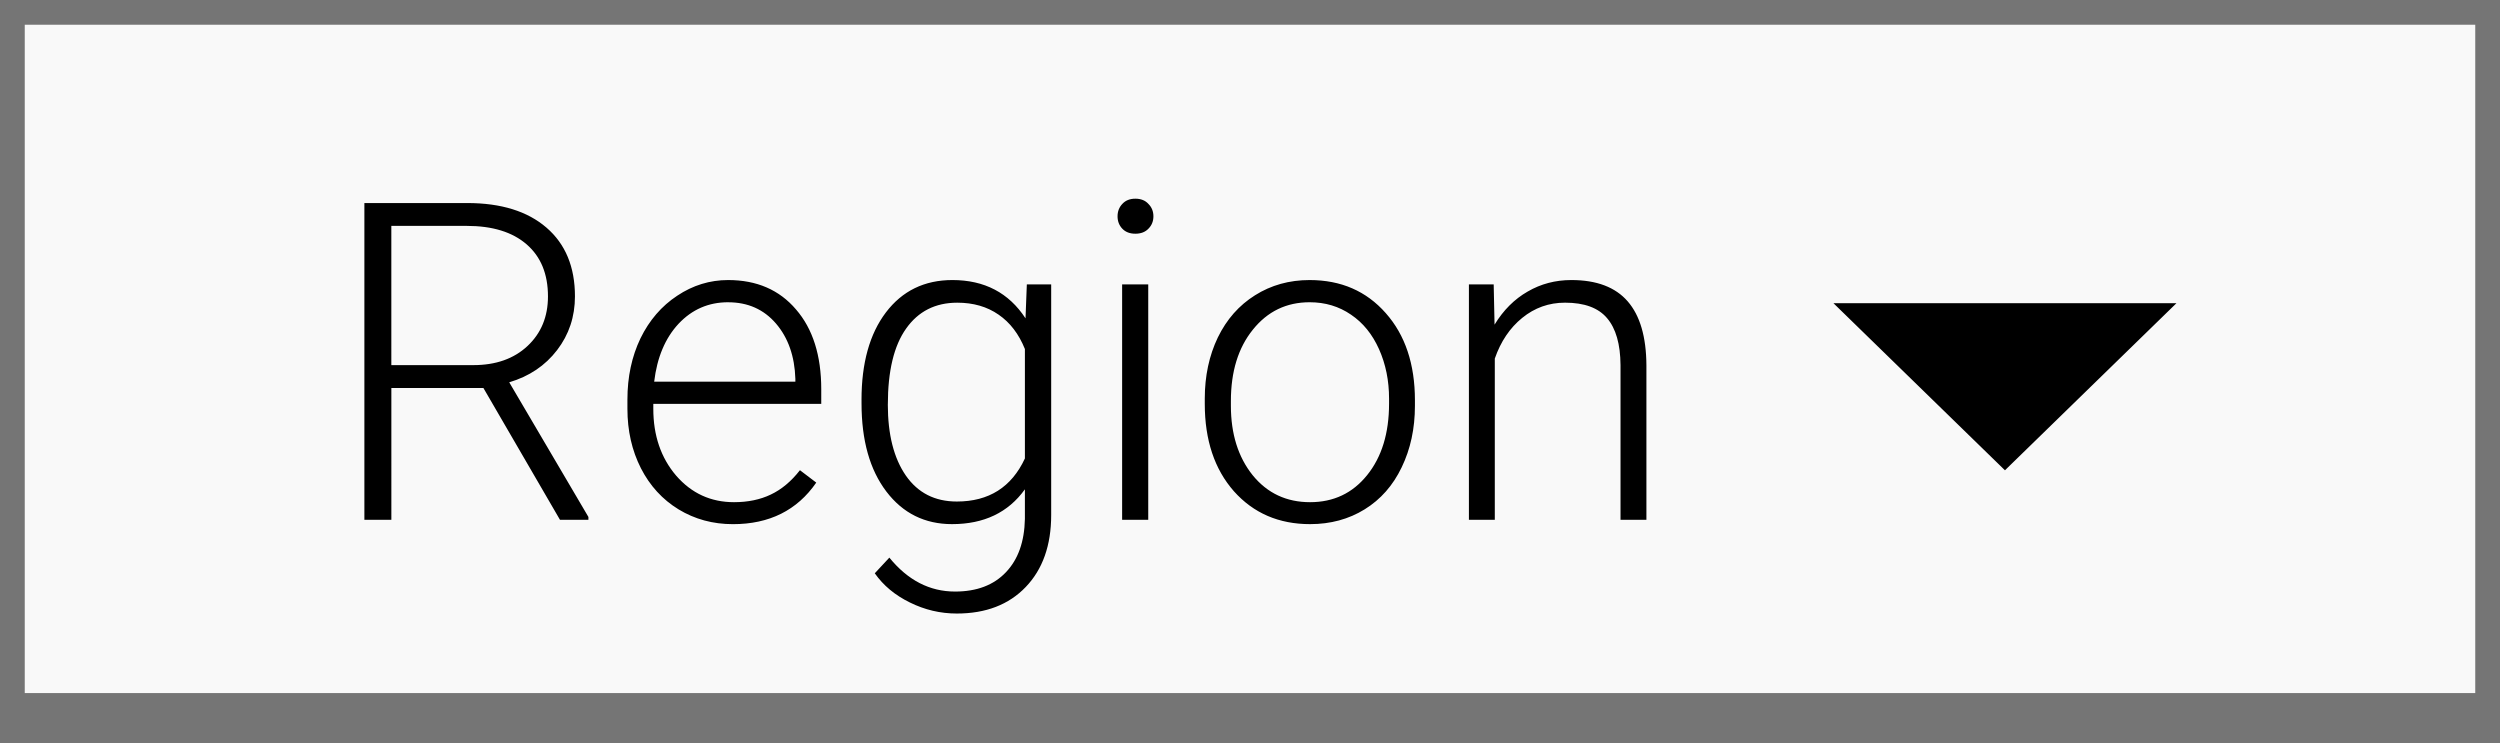 <svg width="101" height="30" viewBox="0 0 101 30" fill="none" xmlns="http://www.w3.org/2000/svg"><rect x="0" y="0" width="101" height="30" fill="#333333" stroke="none"/><path fill="#F9F9F9" stroke="#757575" d="M.5.5h100v29H.5z"/><path fill="#757575" d="M0 28h101v2H0z"/><path d="M81 19l-6.928-6.75h13.856L81 19zM19.529 15.674h-3.718V21h-1.09V8.203h4.157c1.365 0 2.432.331 3.199.993.768.662 1.151 1.588 1.151 2.777 0 .82-.24 1.544-.721 2.171-.48.627-1.125 1.061-1.934 1.301l3.199 5.44V21H22.623l-3.094-5.326zm-3.718-.923h3.313c.908 0 1.638-.258 2.188-.773.551-.516.826-1.184.826-2.004 0-.902-.287-1.603-.861-2.101-.574-.498-1.38-.747-2.417-.747h-3.05V14.751zm13.799 6.425c-.809 0-1.541-.199-2.197-.598-.65-.398-1.157-.952-1.52-1.661-.363-.715-.545-1.515-.545-2.399v-.378c0-.914.176-1.737.527-2.47.357-.732.853-1.307 1.485-1.723.633-.422 1.318-.633 2.057-.633 1.154 0 2.068.396 2.742 1.187.68.785 1.02 1.86 1.02 3.226v.589h-6.785v.202c0 1.078.308 1.978.923 2.698.621.715 1.4 1.072 2.338 1.072.562 0 1.058-.103 1.485-.308.434-.205.826-.533 1.178-.984l.659.501c-.773 1.119-1.895 1.679-3.366 1.679zm-.193-8.965c-.791 0-1.459.29-2.004.87-.539.58-.867 1.359-.984 2.338h5.704v-.114c-.029-.914-.29-1.658-.782-2.232-.492-.574-1.137-.861-1.934-.861zm5.388 3.946c0-1.488.328-2.666.984-3.533.662-.873 1.559-1.31 2.689-1.31 1.295 0 2.279.516 2.953 1.547l.053-1.371h.984v9.316c0 1.225-.343 2.194-1.028 2.909-.685.715-1.614 1.072-2.786 1.072-.662 0-1.295-.149-1.898-.448-.598-.293-1.069-.685-1.415-1.178l.589-.633c.744.914 1.629 1.371 2.654 1.371.879 0 1.564-.261 2.057-.782.492-.516.747-1.233.765-2.153v-1.195c-.674.938-1.655 1.406-2.944 1.406-1.101 0-1.986-.44-2.654-1.318-.668-.879-1.002-2.065-1.002-3.559v-.141zm1.063.185c0 1.213.243 2.171.73 2.874.486.697 1.172 1.046 2.057 1.046 1.295 0 2.212-.58 2.751-1.74v-4.421c-.246-.609-.601-1.072-1.063-1.389-.463-.322-1.02-.483-1.67-.483-.885 0-1.573.349-2.066 1.046-.492.691-.738 1.714-.738 3.067zM46.389 21H45.334v-9.51h1.055V21zM45.149 8.739c0-.199.065-.366.193-.501.129-.141.305-.211.527-.211.223 0 .399.07.527.211.135.135.202.302.202.501s-.067.366-.202.501c-.129.135-.305.202-.527.202-.223 0-.398-.067-.527-.202-.129-.135-.193-.302-.193-.501zm3.524 7.365c0-.914.176-1.737.527-2.47.357-.733.858-1.301 1.503-1.705.65-.41 1.386-.615 2.206-.615 1.266 0 2.291.445 3.076 1.336.785.885 1.178 2.06 1.178 3.524v.22c0 .92-.179 1.749-.536 2.487-.351.733-.85 1.298-1.494 1.696-.644.399-1.38.598-2.206.598-1.26 0-2.285-.442-3.076-1.327-.785-.891-1.178-2.068-1.178-3.533v-.211zm1.055.29c0 1.137.293 2.071.879 2.804.592.727 1.365 1.09 2.32 1.09.949 0 1.717-.363 2.303-1.09.592-.732.888-1.696.888-2.892v-.202c0-.727-.135-1.392-.404-1.995-.27-.604-.647-1.069-1.134-1.397-.486-.334-1.043-.501-1.67-.501-.938 0-1.702.369-2.294 1.107-.592.732-.888 1.693-.888 2.883v.193zm10.617-4.904l.035 1.626c.357-.586.803-1.031 1.336-1.336.533-.311 1.122-.466 1.767-.466 1.02 0 1.778.287 2.276.861.498.574.75 1.435.756 2.584V21h-1.046v-6.249c-.006-.85-.188-1.482-.545-1.899-.352-.416-.917-.624-1.696-.624-.65 0-1.228.205-1.731.615-.498.404-.867.952-1.107 1.643V21h-1.046v-9.51h1.002z" fill="#000"/></svg>